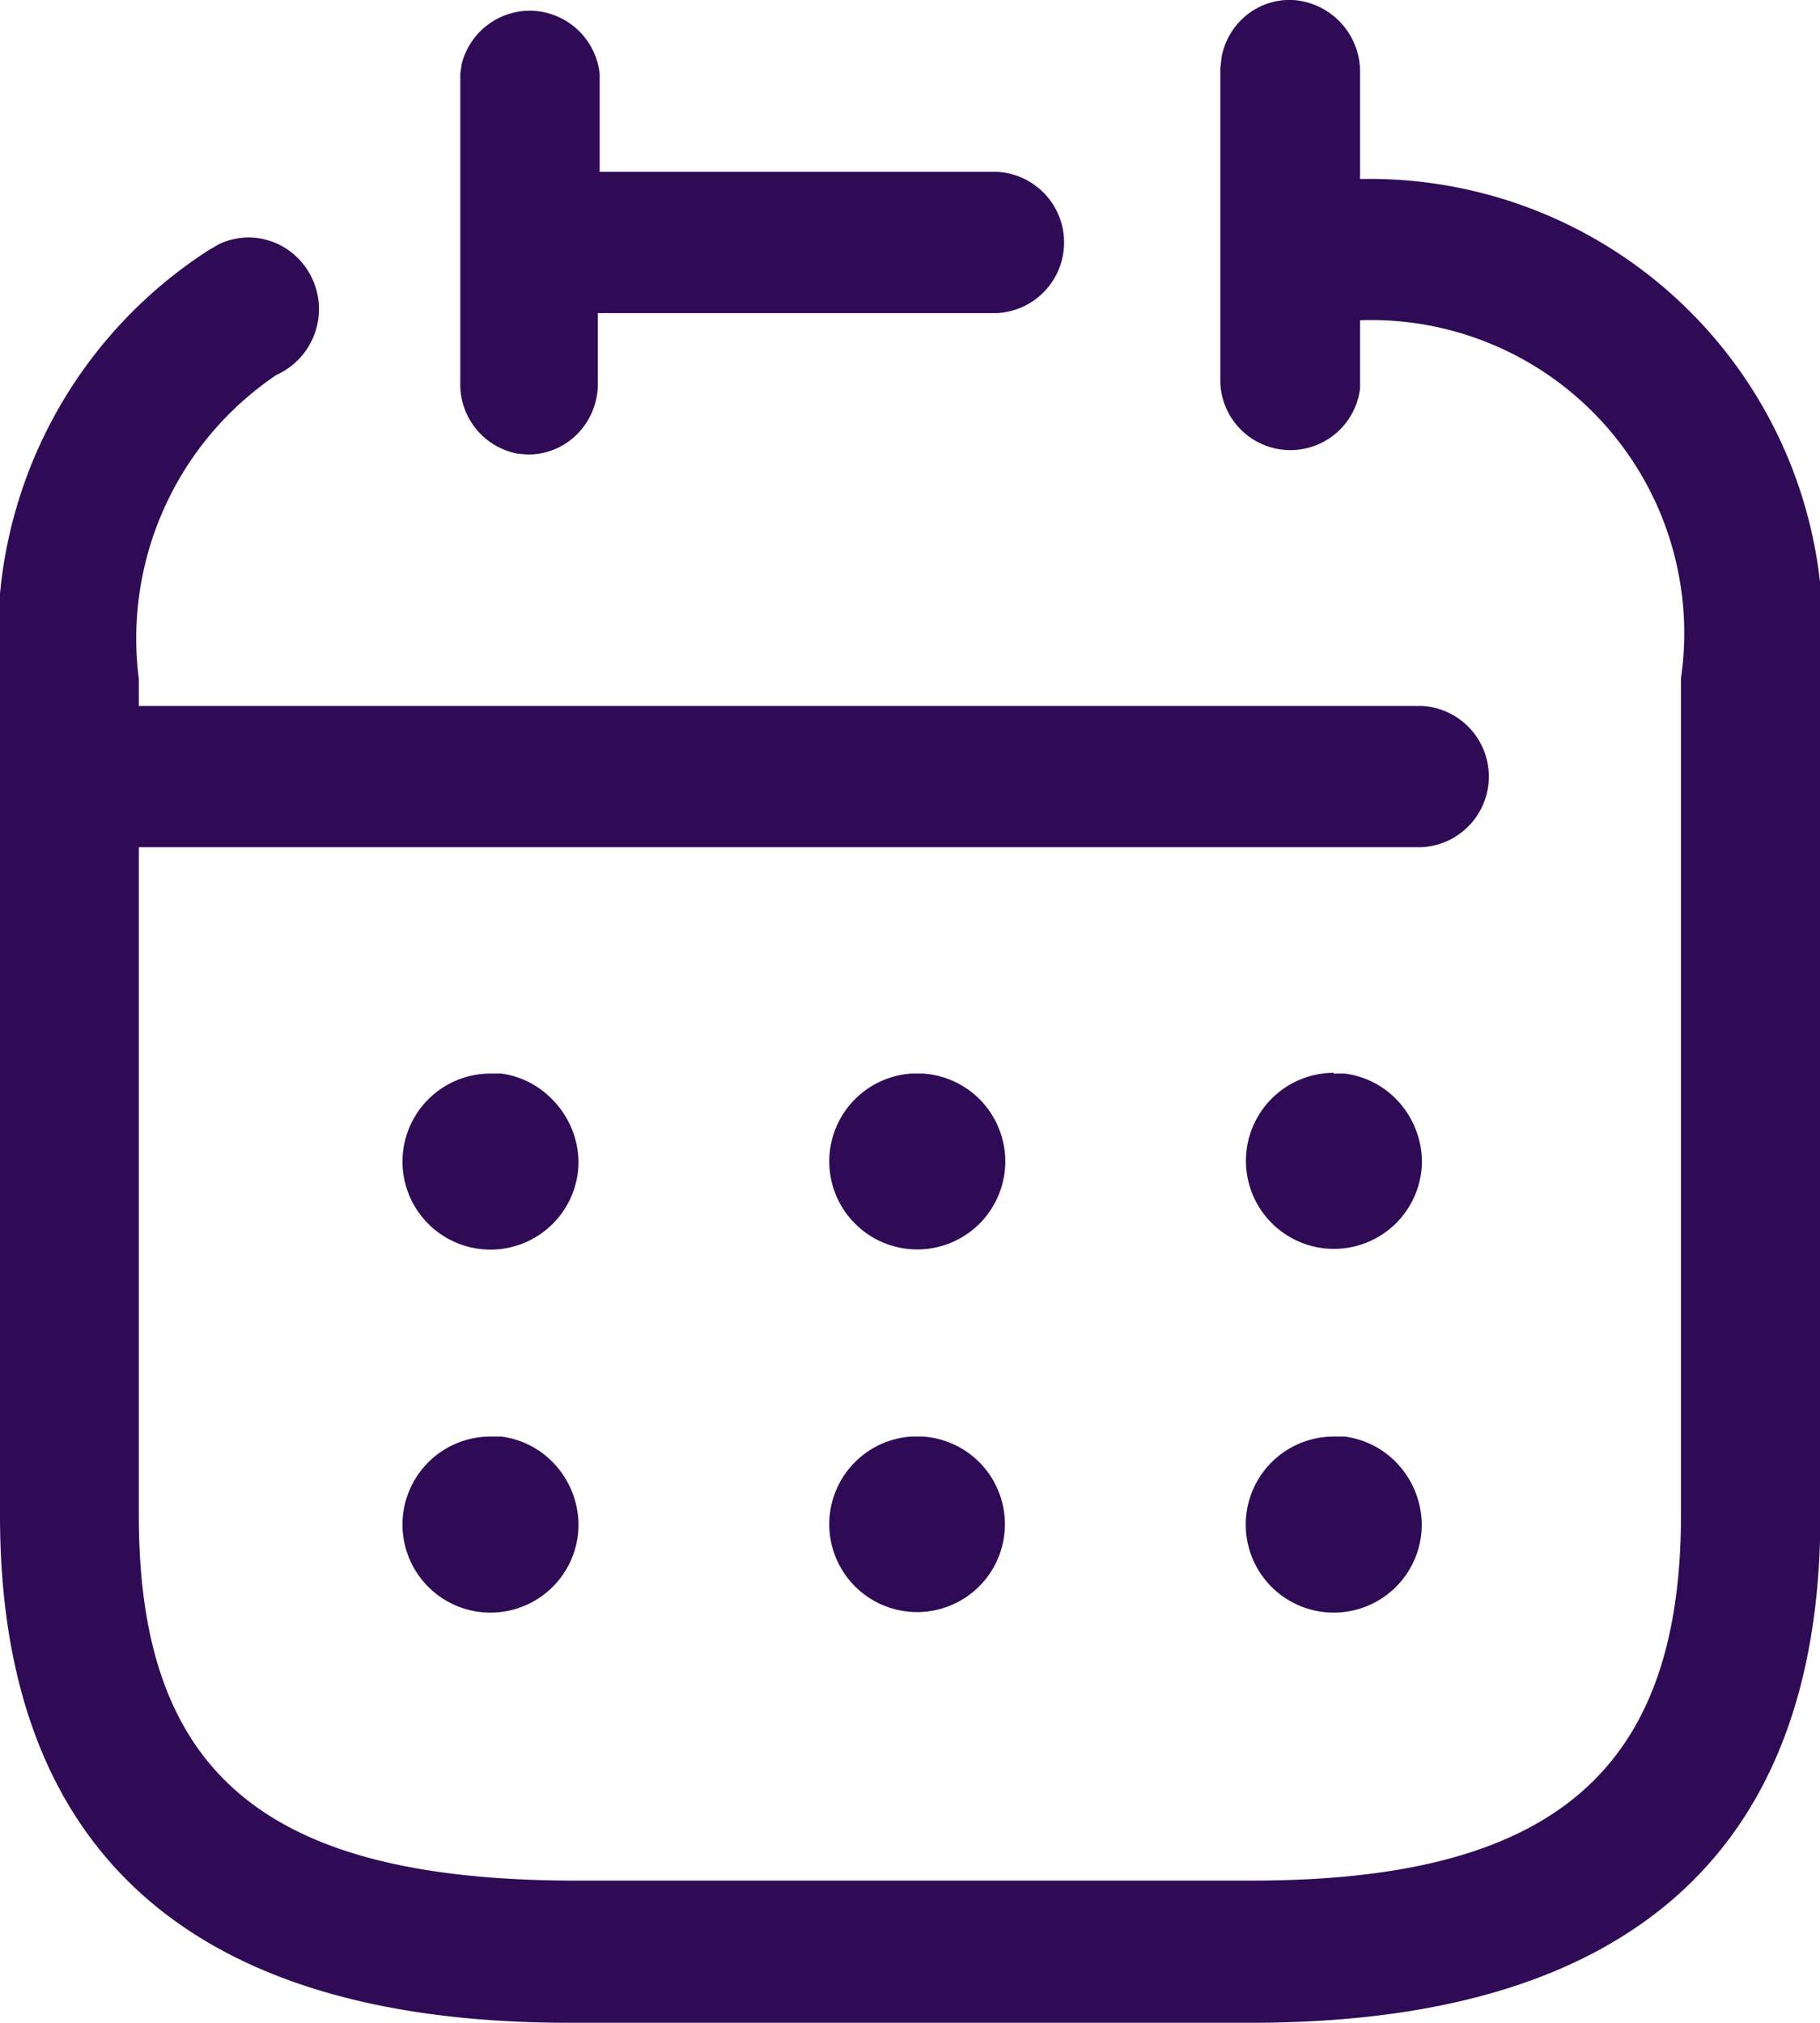 <svg xmlns="http://www.w3.org/2000/svg" width="9.885" height="10.983" viewBox="0 0 9.885 10.983">
  <path id="Date" d="M7.024,0a.391.391,0,0,1,.363.4h0V.972a2.461,2.461,0,0,1,2.5,2.715h0V8.229c0,1.826-1.041,2.754-3.09,2.754H3.09C1.041,10.983,0,10.055,0,8.229H0V3.687A2.494,2.494,0,0,1,1.137,1.356h0l.054-.031a.376.376,0,0,1,.349.016.392.392,0,0,1-.039.695A1.726,1.726,0,0,0,.754,3.687h0v.146H7.722a.384.384,0,0,1,0,.767H.754V8.229c0,1.394.678,1.972,2.335,1.982H6.8c1.633,0,2.33-.593,2.33-1.987h0V3.682A1.7,1.7,0,0,0,7.387,1.739h0v.369a.381.381,0,0,1-.759-.029h0V.37L6.635.309A.385.385,0,0,1,6.75.1.373.373,0,0,1,7.024,0Zm.217,7.8.061,0a.474.474,0,0,1,.278.137.49.49,0,0,1,.142.345A.478.478,0,1,1,7.244,7.8Zm-2.29,0,.06,0a.477.477,0,1,1-.06,0Zm-2.29,0,.061,0A.474.474,0,0,1,3,7.937a.49.49,0,0,1,.142.345A.478.478,0,1,1,2.665,7.8ZM7.242,5.829l.061,0a.474.474,0,0,1,.278.137.49.49,0,0,1,.142.345.478.478,0,1,1-.478-.486Zm-2.29,0,.06,0a.478.478,0,1,1-.06,0Zm-2.29,0,.061,0A.474.474,0,0,1,3,5.97a.49.49,0,0,1,.142.345.478.478,0,1,1-.478-.486ZM2.877.058A.384.384,0,0,1,3.257.4h0V.933H5.415a.384.384,0,0,1,0,.767H3.247v.384a.387.387,0,0,1-.112.273.374.374,0,0,1-.27.111h0L2.81,2.463A.382.382,0,0,1,2.5,2.079h0V.4L2.508.346A.383.383,0,0,1,2.877.058Z" transform="translate(0)" fill="#300b55"/>
</svg>
